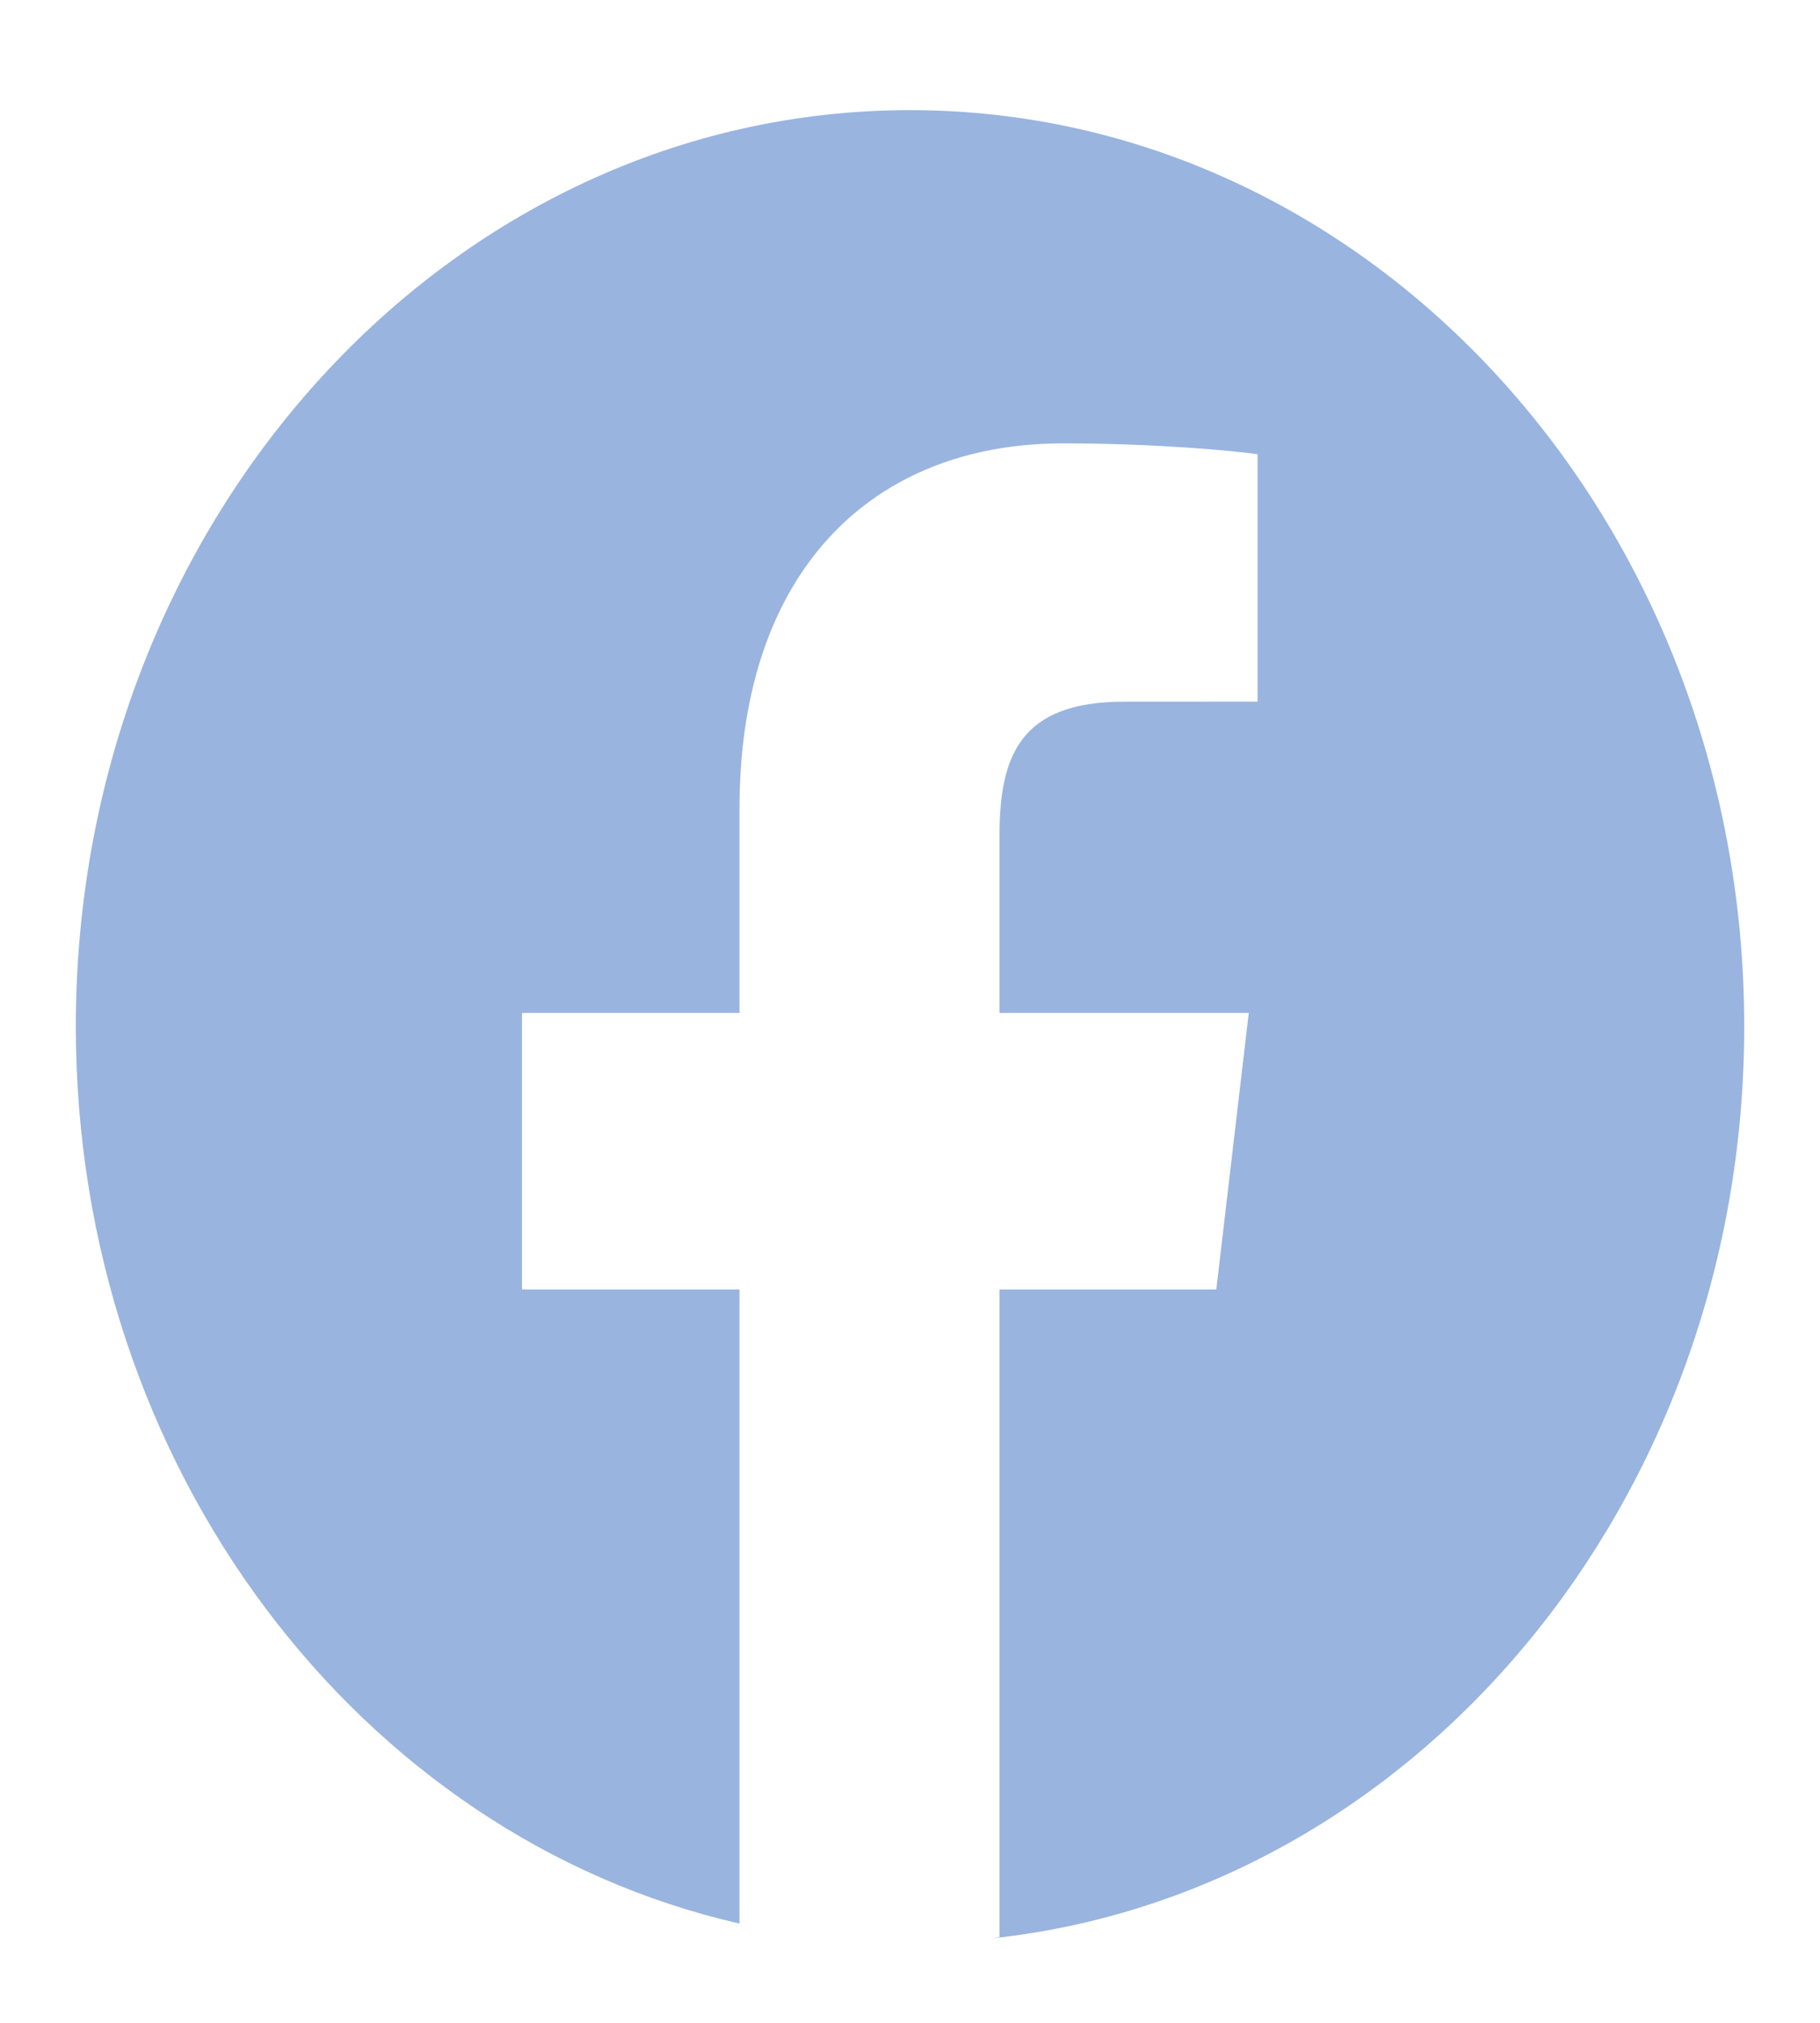 <svg width="36" height="40" viewBox="0 0 36 40" fill="none" xmlns="http://www.w3.org/2000/svg">
<path d="M1.5 20.297C1.5 10.29 8.888 2.178 18 2.178C27.113 2.178 34.501 10.29 34.501 20.297C34.501 29.698 27.981 37.427 19.636 38.328C19.681 38.32 19.725 38.31 19.77 38.301V25.498H24.059L24.701 20.029H19.77V16.538C19.77 14.954 20.17 13.875 22.238 13.875L24.875 13.874V8.982C24.419 8.915 22.854 8.767 21.032 8.767C17.23 8.767 14.627 11.315 14.627 15.996V20.029H10.326V25.498H14.627V38.037C7.132 36.327 1.5 29.034 1.5 20.297Z" fill="#99B4DF"/>
</svg>
